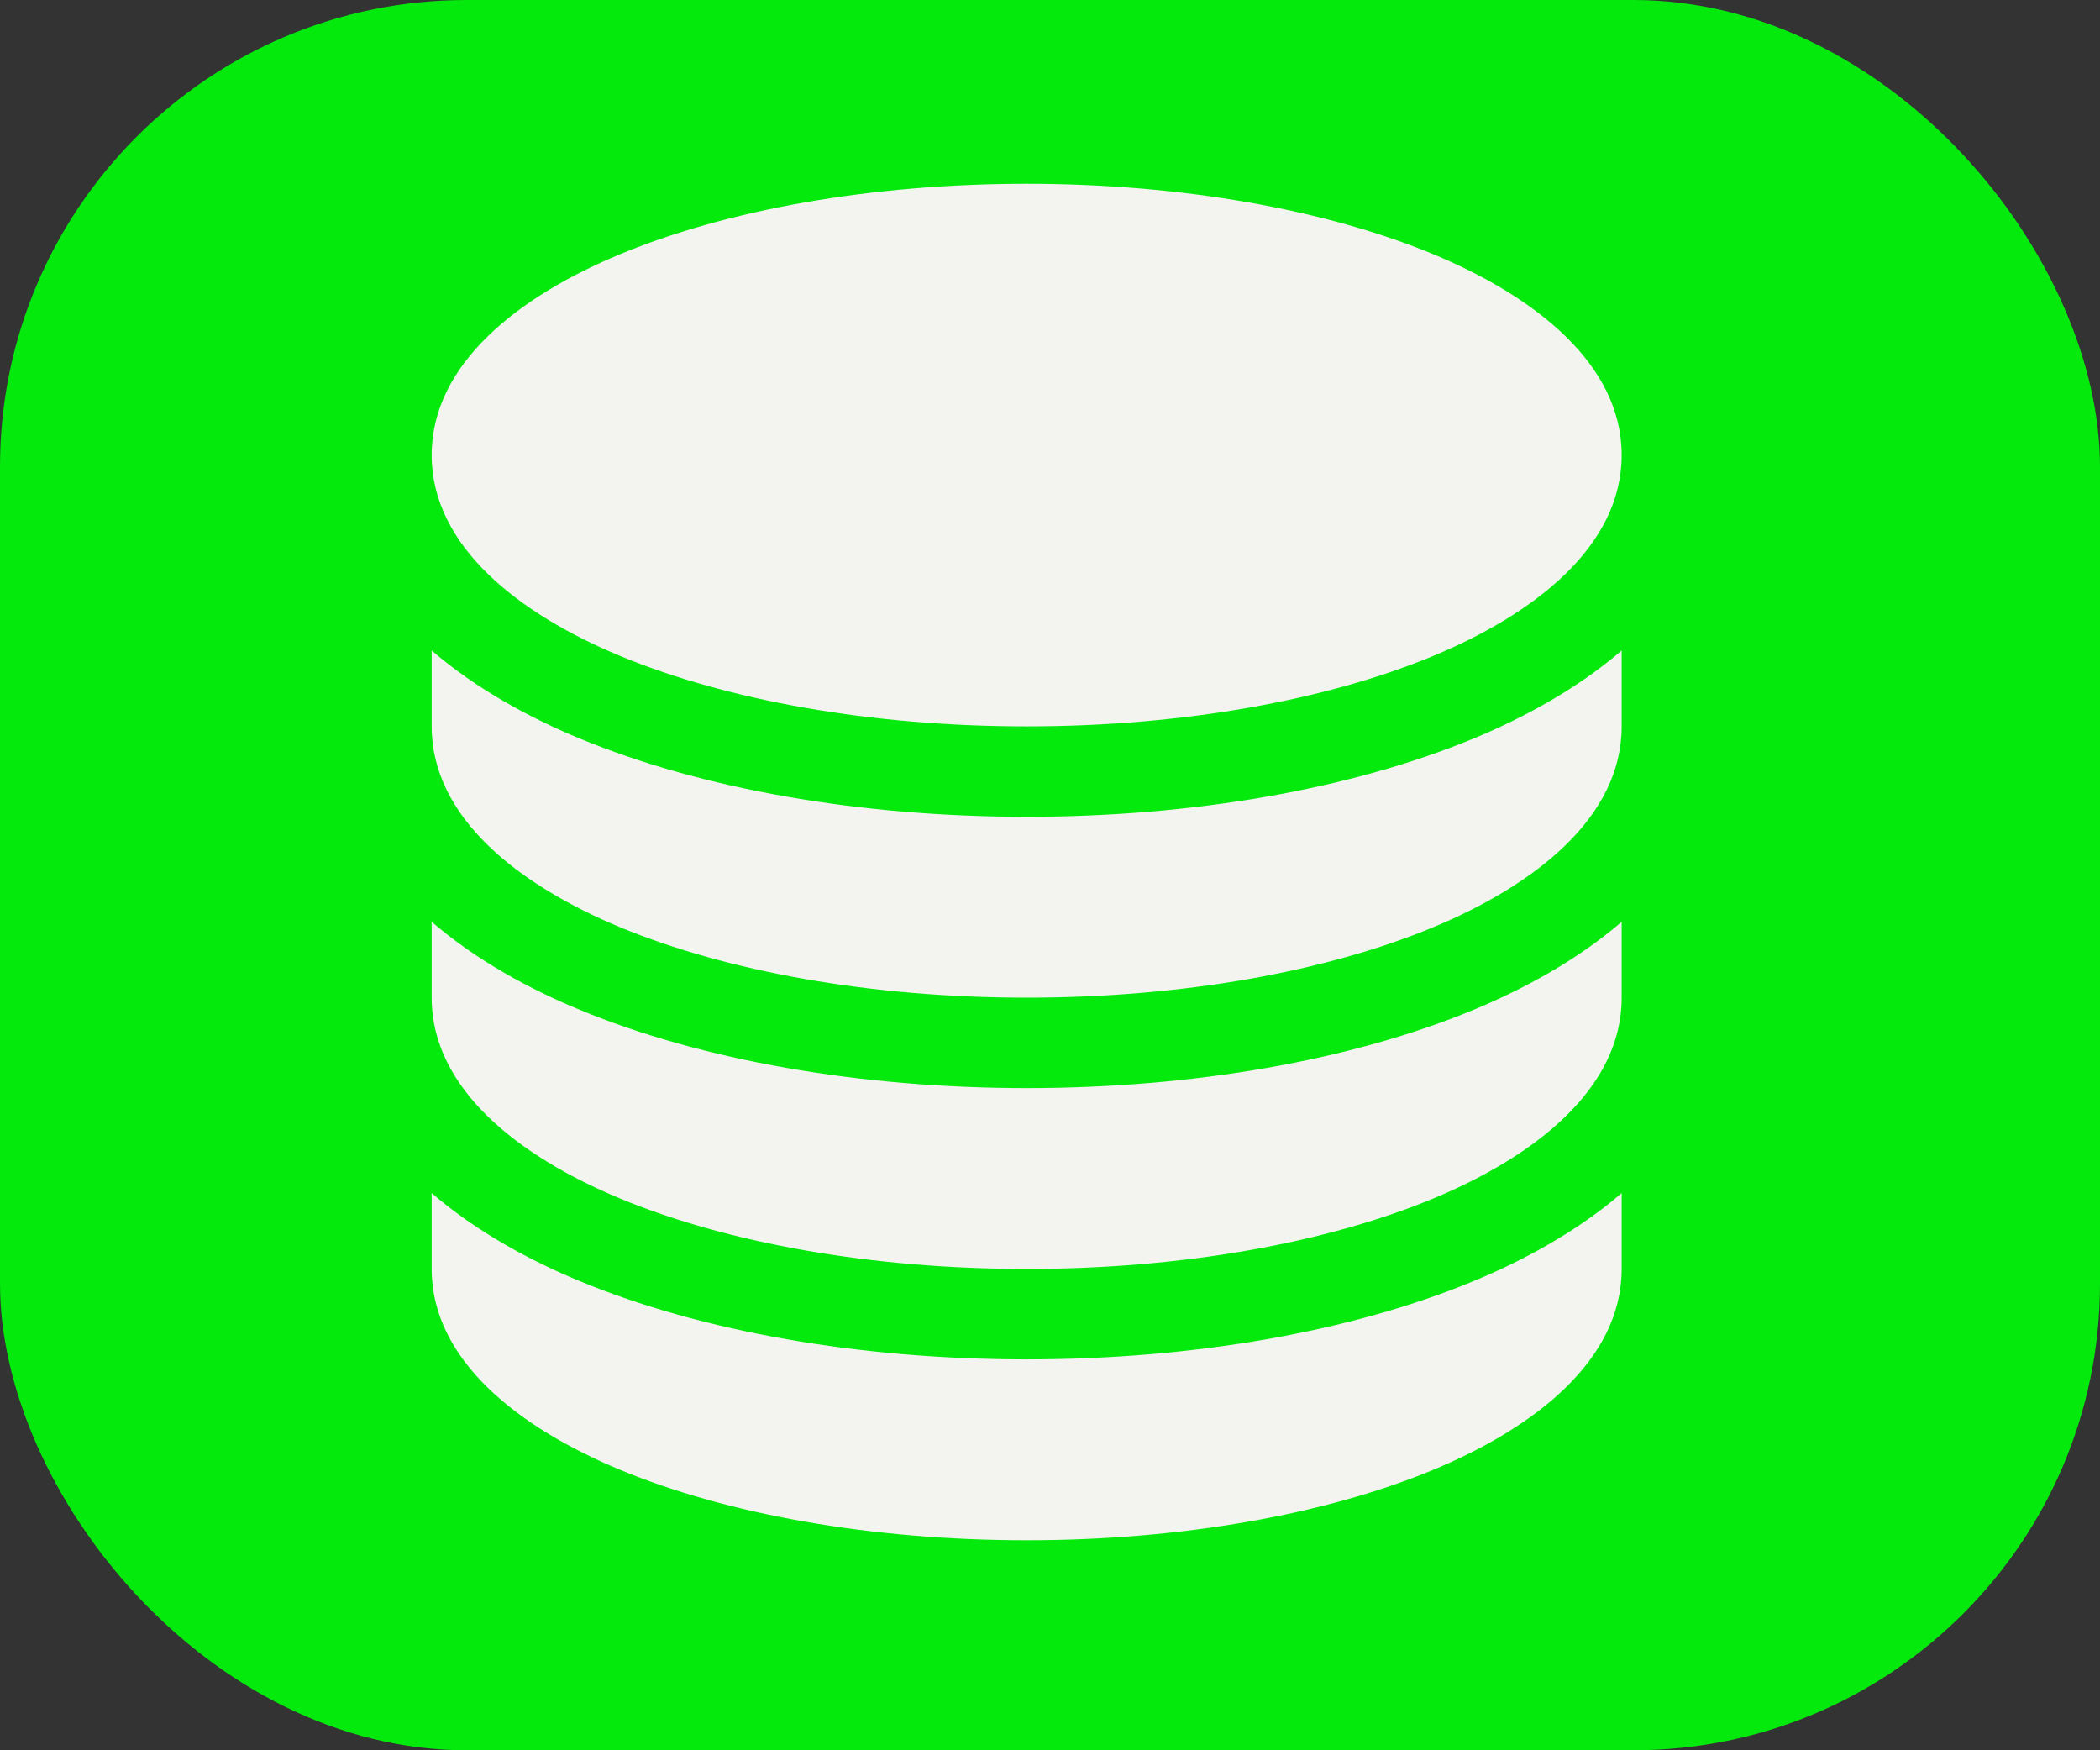 <svg width="90" height="75" viewBox="0 0 90 75" fill="none" xmlns="http://www.w3.org/2000/svg">
<rect x="0" y="0" width="90" height="75" fill="#333333" stroke="none"/>
<rect width="90" height="75" rx="20" fill="#04EA0D"/>
<path d="M26.592 10.886C31.157 8.995 37.315 7.875 44 7.875C50.685 7.875 56.843 8.995 61.408 10.886C65.781 12.699 69.5 15.598 69.5 19.5C69.5 23.402 65.781 26.301 61.408 28.114C56.843 30.005 50.685 31.125 44 31.125C37.315 31.125 31.157 30.005 26.592 28.114C22.219 26.301 18.5 23.402 18.5 19.5C18.5 15.598 22.219 12.699 26.592 10.886Z" fill="#F3F3F0"/>
<path d="M18.5 27.874V31.125C18.5 35.027 22.219 37.926 26.592 39.739C31.157 41.626 37.315 42.75 44 42.75C50.685 42.75 56.843 41.63 61.408 39.739C65.781 37.926 69.5 35.027 69.5 31.125V27.874C67.558 29.548 65.233 30.784 63.167 31.64C57.931 33.81 51.148 35 44 35C36.852 35 30.069 33.81 24.832 31.64C22.767 30.788 20.442 29.548 18.5 27.874Z" fill="#F3F3F0"/>
<path d="M18.5 39.499V42.75C18.5 46.652 22.219 49.551 26.592 51.364C31.157 53.255 37.315 54.375 44 54.375C50.685 54.375 56.843 53.255 61.408 51.364C65.781 49.551 69.5 46.652 69.5 42.75V39.499C67.558 41.173 65.233 42.409 63.167 43.265C57.931 45.435 51.148 46.625 44 46.625C36.852 46.625 30.069 45.435 24.832 43.265C22.767 42.413 20.442 41.173 18.5 39.499Z" fill="#F3F3F0"/>
<path d="M18.5 51.124V54.375C18.5 58.277 22.219 61.176 26.592 62.989C31.157 64.88 37.315 66 44 66C50.685 66 56.843 64.88 61.408 62.989C65.781 61.176 69.5 58.277 69.5 54.375V51.124C67.558 52.798 65.233 54.034 63.167 54.89C57.931 57.06 51.148 58.25 44 58.25C36.852 58.25 30.069 57.06 24.832 54.89C22.767 54.038 20.442 52.798 18.5 51.124Z" fill="#F3F3F0"/>
</svg>
